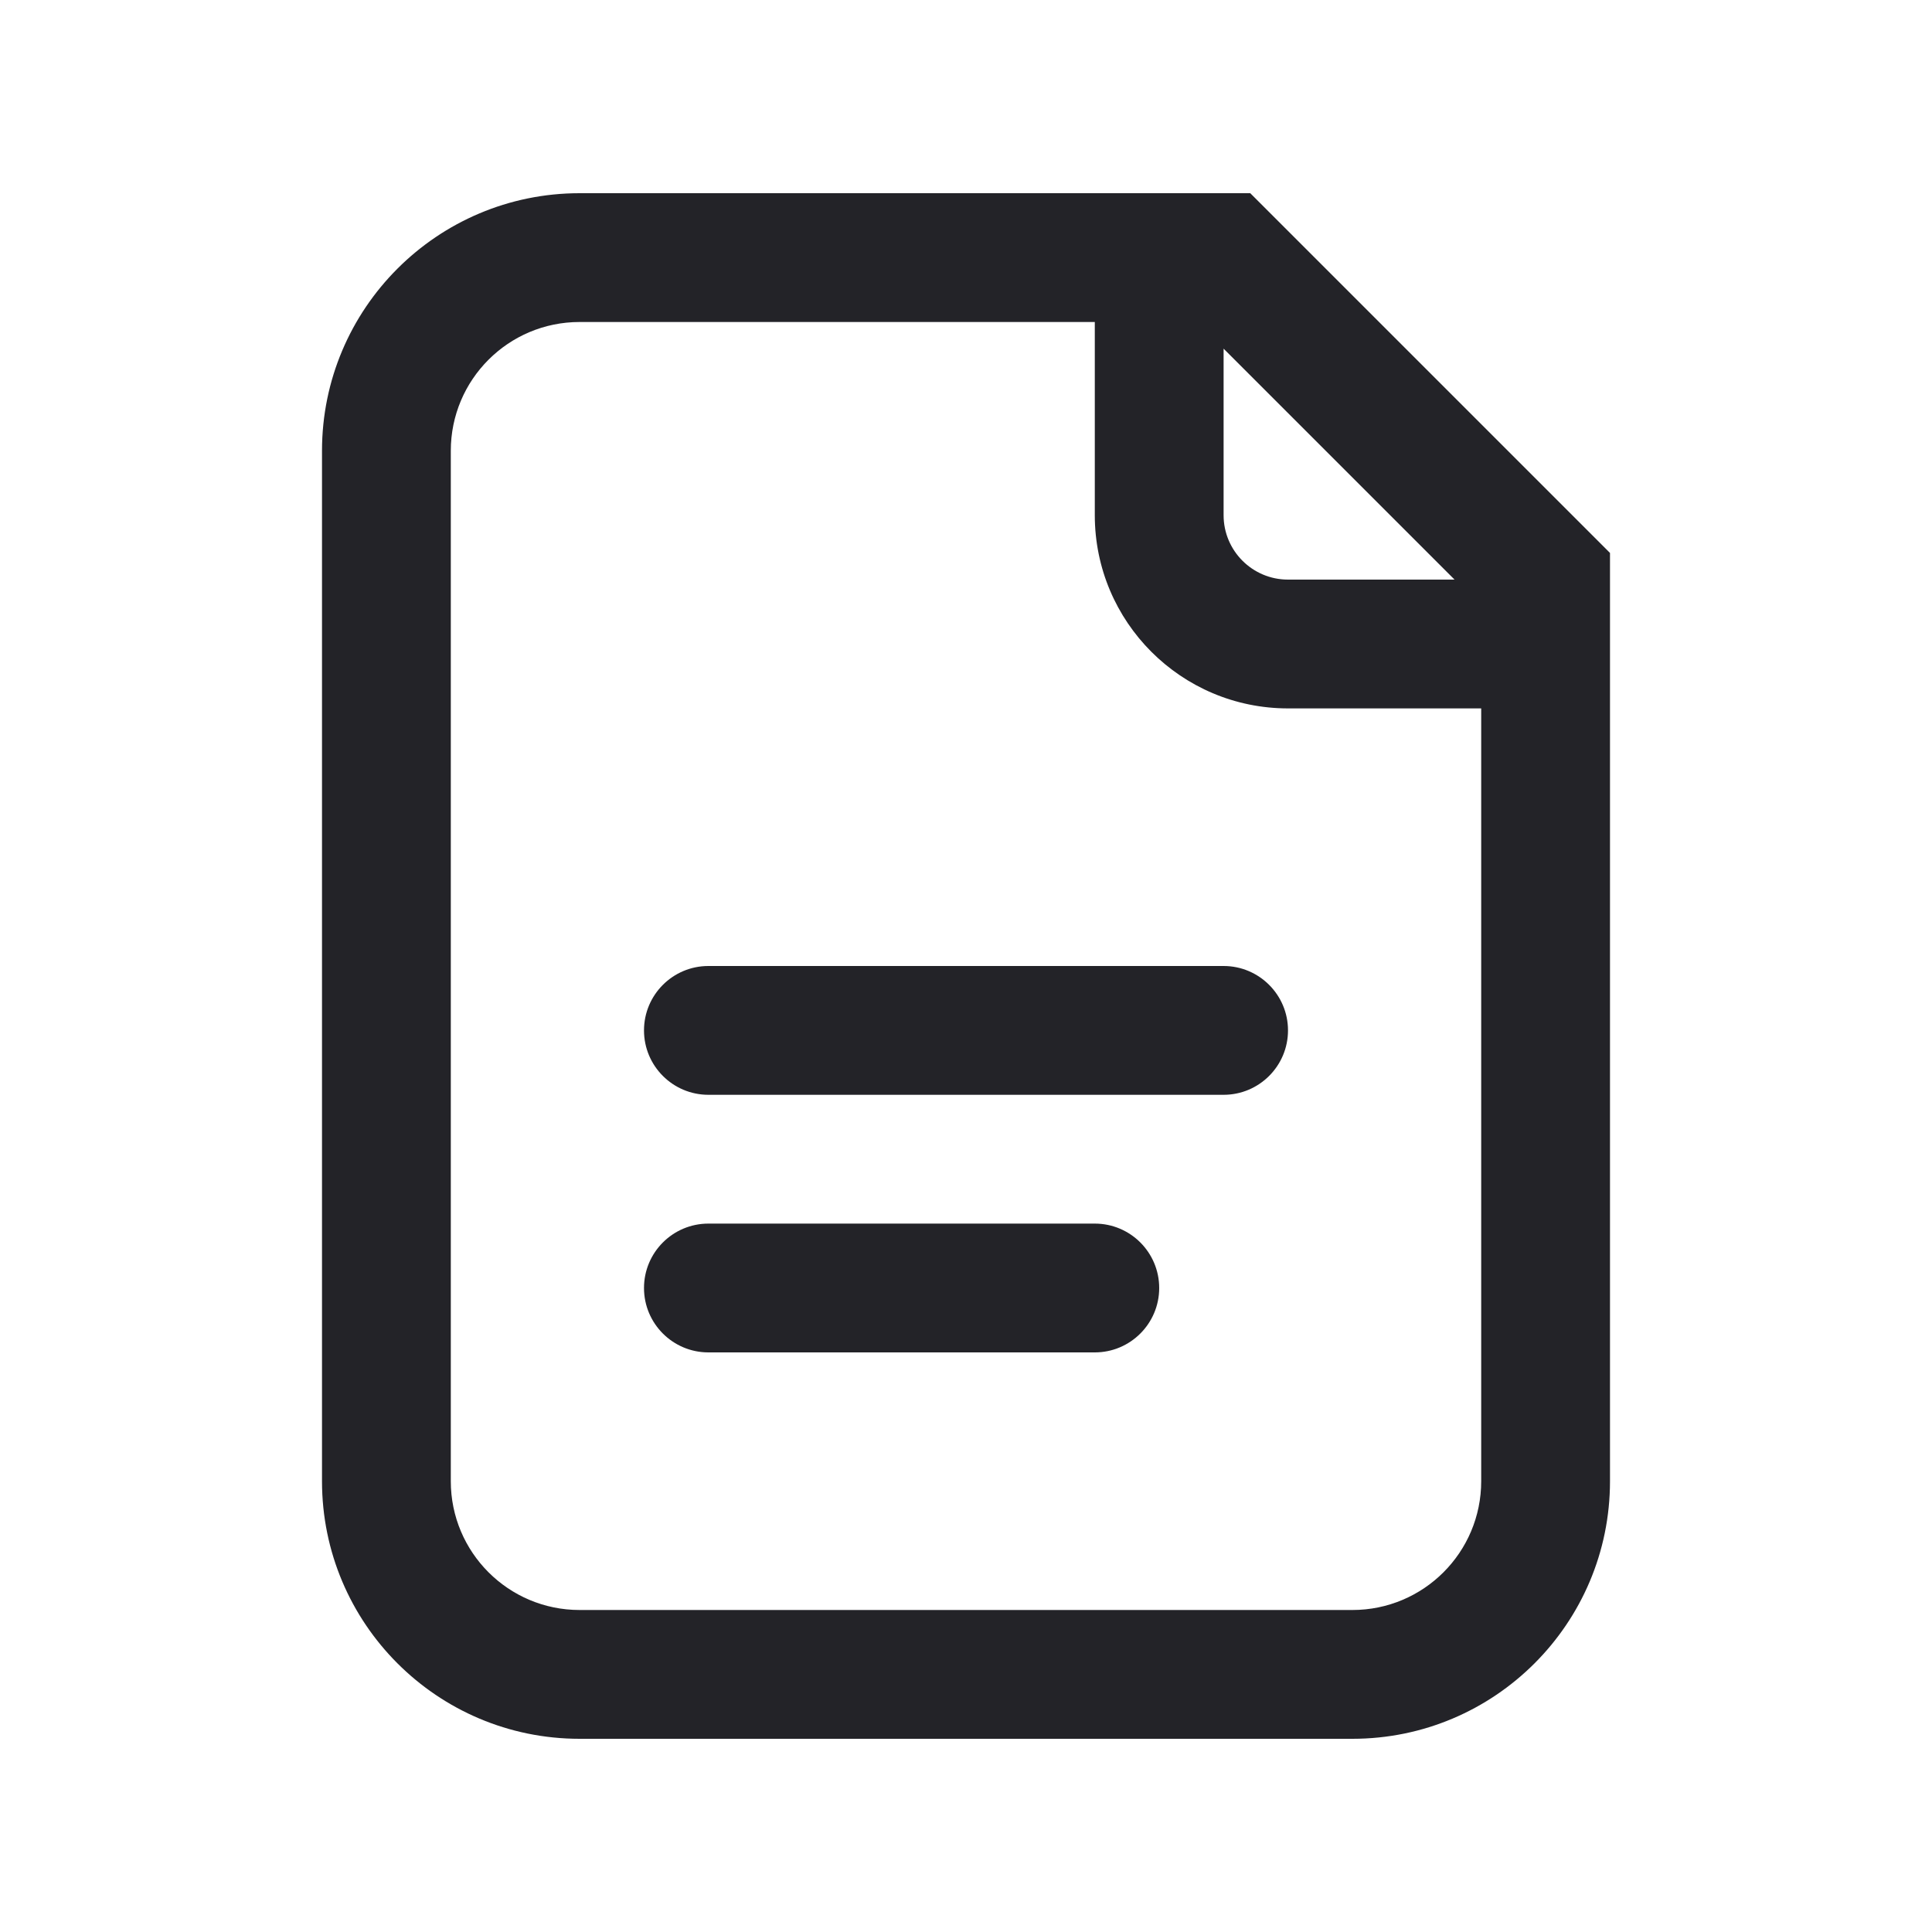 <svg width="30" height="30" viewBox="0 0 30 30" fill="none" xmlns="http://www.w3.org/2000/svg">
<g clip-path="url(#clip0_913_67508)">
<path d="M11 17H19C19.552 17 20 16.552 20 16C20 15.448 19.552 15 19 15H11C10.448 15 10 15.448 10 16C10 16.552 10.448 17 11 17Z" fill="#232328"/>
<path d="M17 21H11C10.448 21 10 20.552 10 20C10 19.448 10.448 19 11 19H17C17.552 19 18 19.448 18 20C18 20.552 17.552 21 17 21Z" fill="#232328"/>
<path fill-rule="evenodd" clip-rule="evenodd" d="M9 3H19.414L25 8.586V23C25 25.209 23.209 27 21 27H9C6.791 27 5 25.209 5 23V7C5 4.791 6.791 3 9 3ZM9 5C7.895 5 7 5.895 7 7V23C7 24.105 7.895 25 9 25H21C22.105 25 23 24.105 23 23V11H20C18.343 11 17 9.657 17 8V5H9ZM19 5.414V8C19 8.552 19.448 9 20 9H22.586L19 5.414Z" fill="#232328"/>
</g>
<defs>
<clipPath id="clip0_913_67508">
<rect width="30" height="30" fill="white"/>
</clipPath>
</defs>
</svg>
